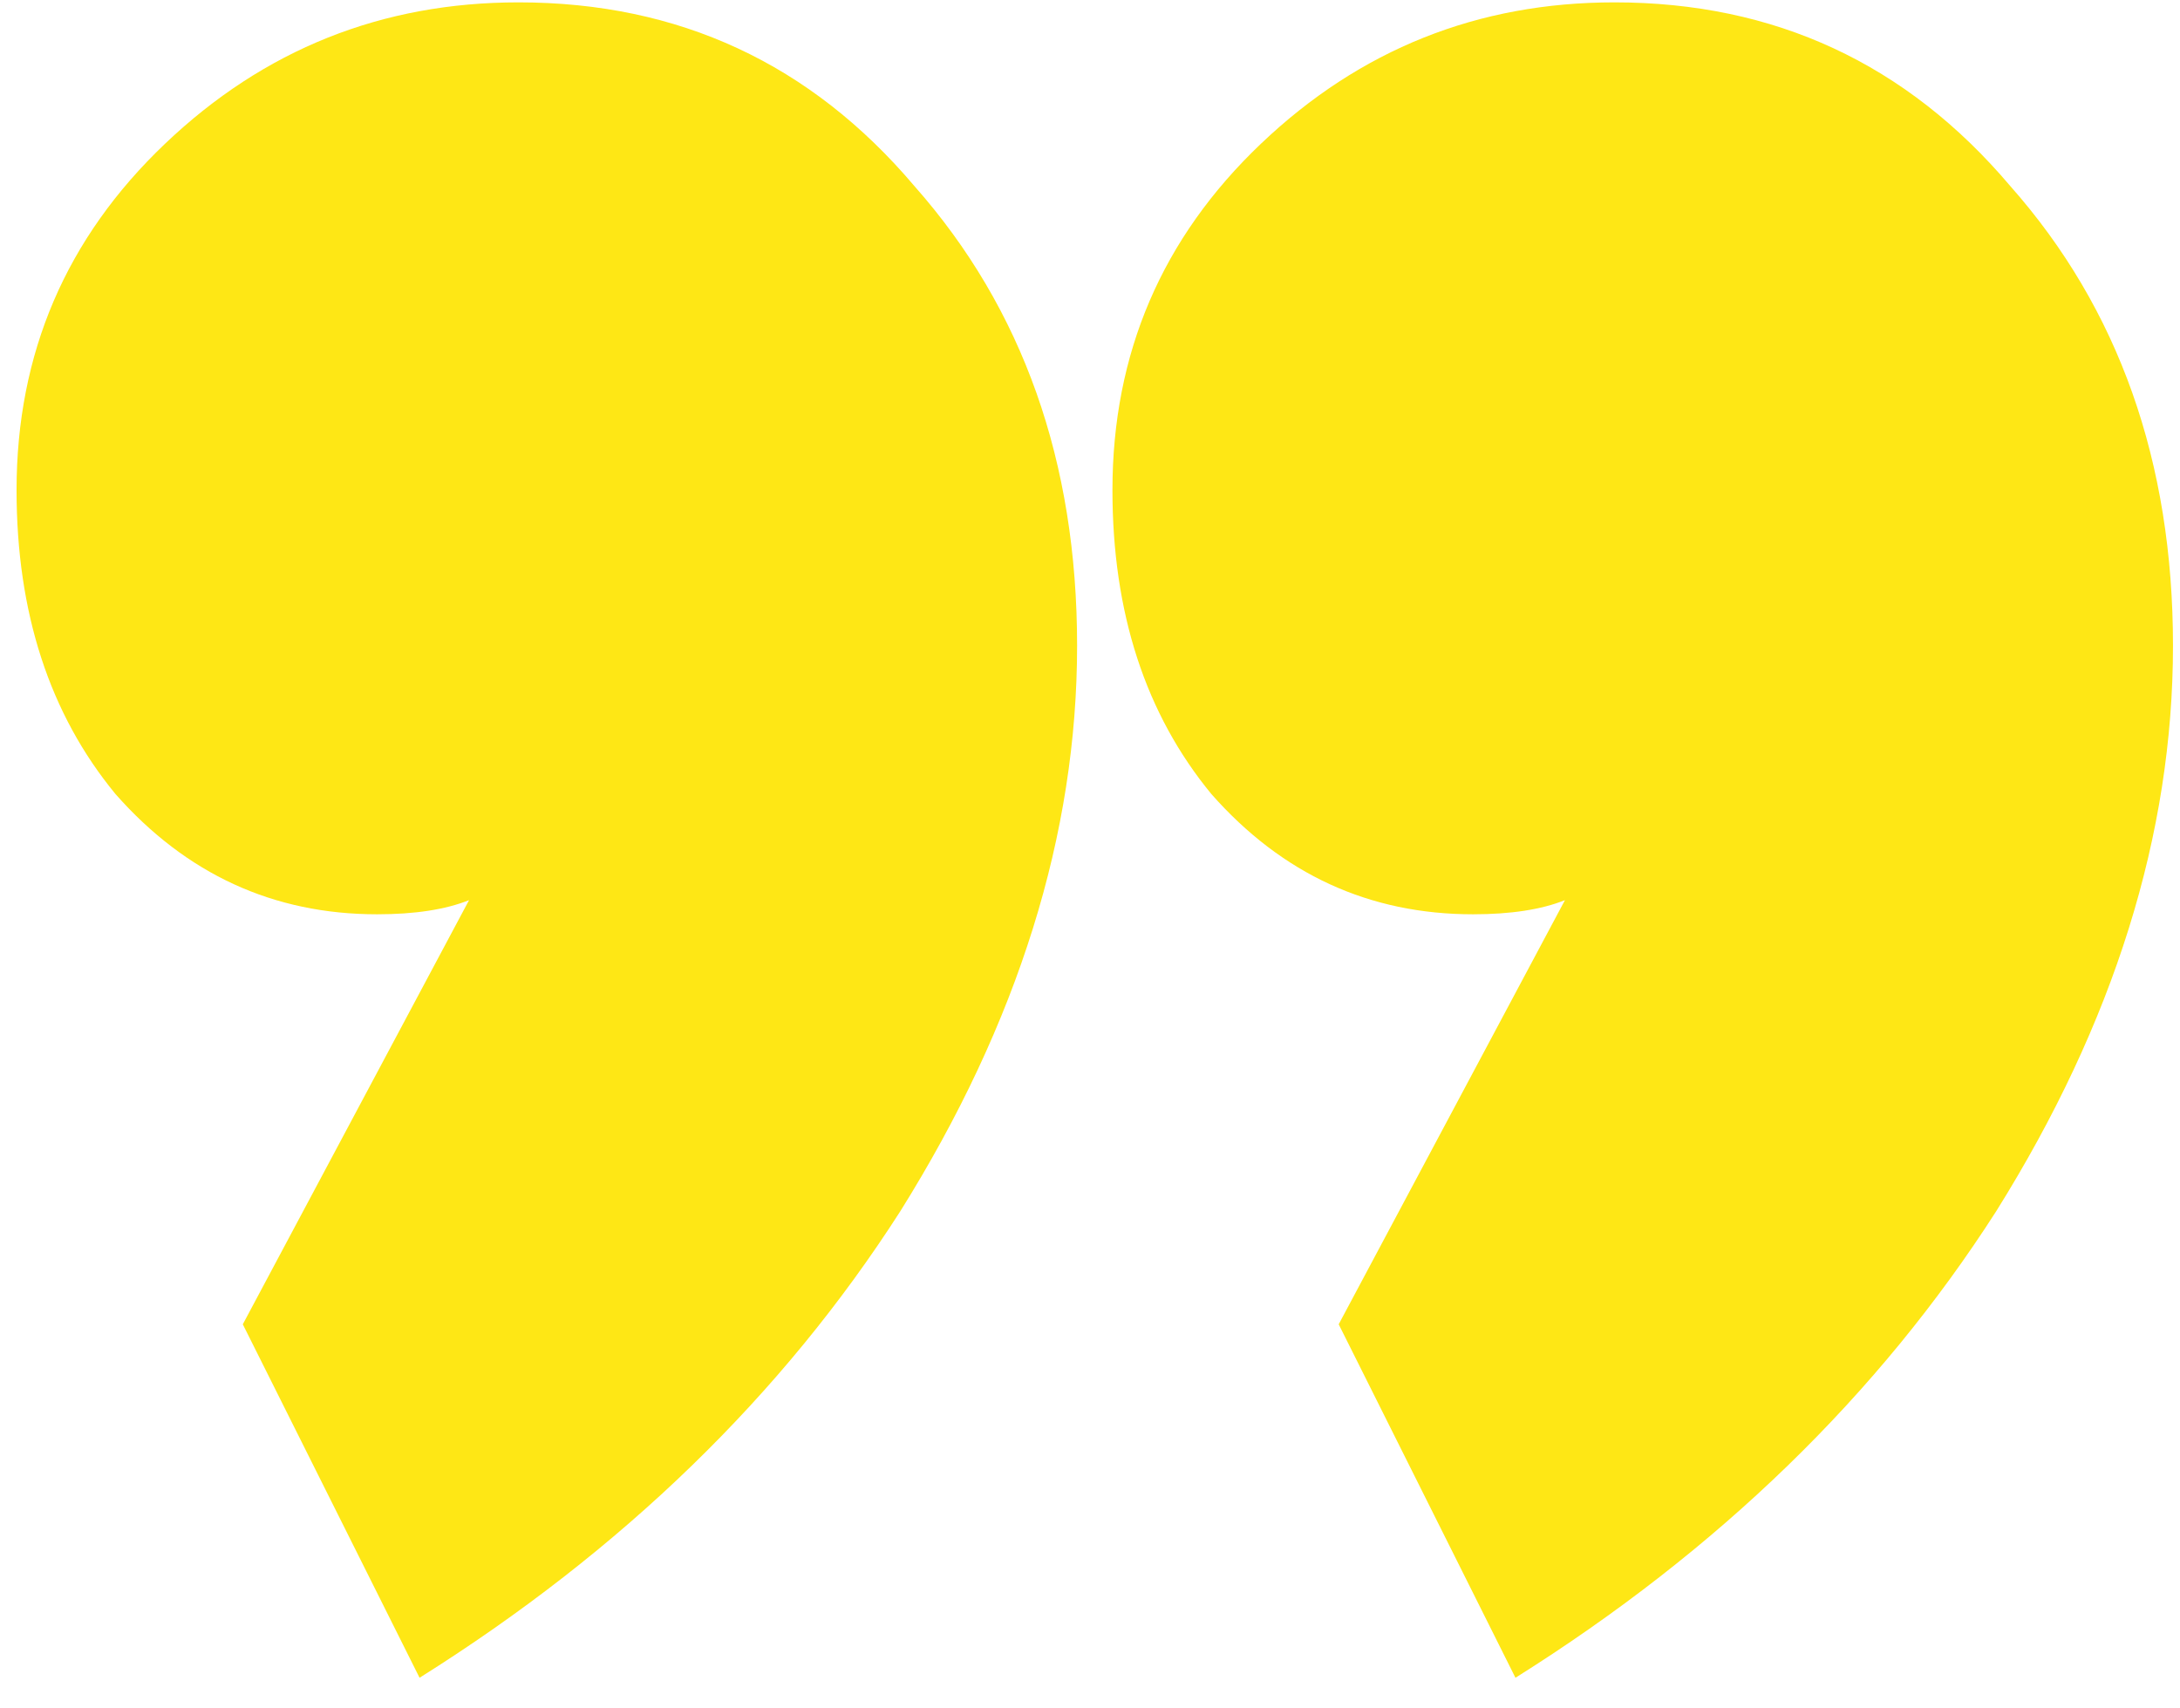 <svg width="37" height="29" viewBox="0 0 37 29" fill="none" xmlns="http://www.w3.org/2000/svg">
<g clip-path="url(#clip0_10248_7498)">
<path d="M8.801 0.04C11.521 0.04 13.761 1.08 15.521 3.16C17.361 5.24 18.281 7.84 18.281 10.96C18.281 14.16 17.281 17.36 15.281 20.56C13.281 23.68 10.561 26.32 7.121 28.48L4.121 22.48L7.961 15.28C7.561 15.44 7.041 15.52 6.401 15.52C4.641 15.52 3.161 14.84 1.961 13.48C0.841 12.12 0.281 10.4 0.281 8.32C0.281 6 1.121 4.04 2.801 2.44C4.481 0.84 6.481 0.04 8.801 0.04ZM27.401 0.04C30.121 0.04 32.361 1.08 34.121 3.16C35.961 5.24 36.881 7.84 36.881 10.96C36.881 14.16 35.881 17.36 33.881 20.56C31.881 23.68 29.161 26.32 25.721 28.48L22.721 22.48L26.561 15.28C26.161 15.44 25.641 15.52 25.001 15.52C23.241 15.52 21.761 14.84 20.561 13.48C19.441 12.12 18.881 10.4 18.881 8.32C18.881 6 19.721 4.04 21.401 2.44C23.081 0.84 25.081 0.04 27.401 0.04Z" fill="#FEE715"/>
</g>
<defs>
<clipPath id="clip0_10248_7498">
<rect width="37" height="29" fill="white"/>
</clipPath>
</defs>
</svg>
